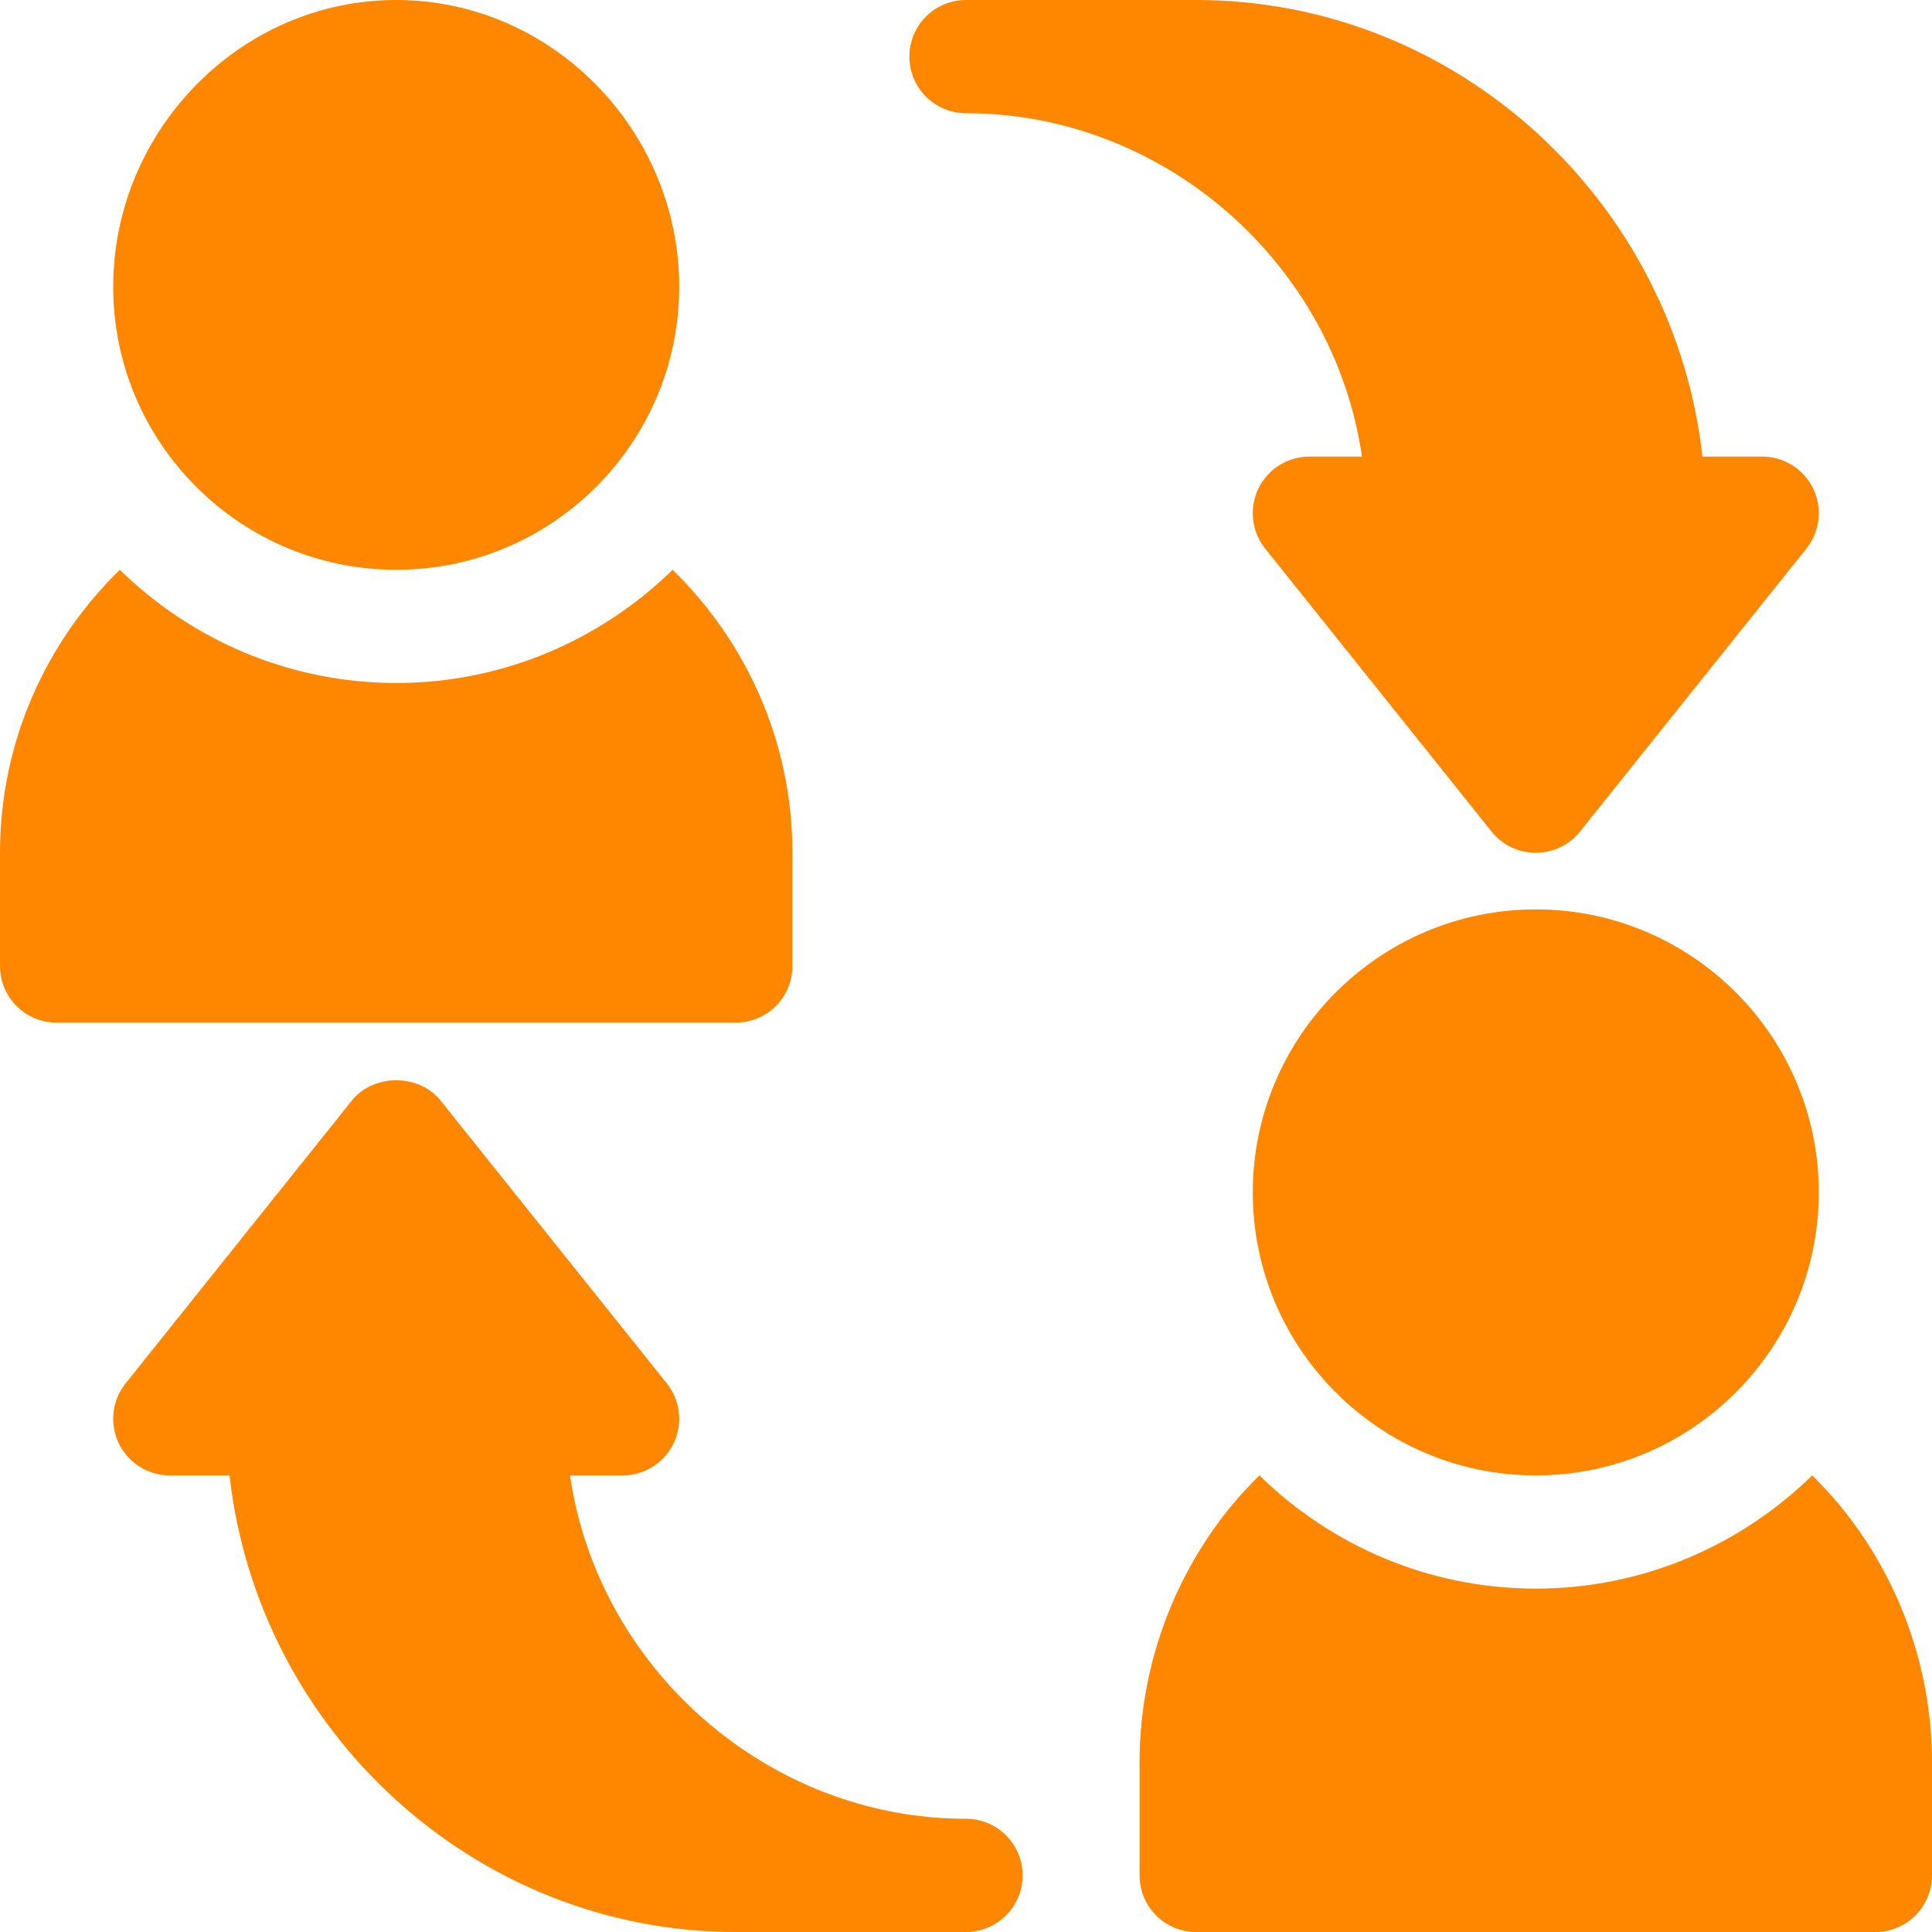 <?xml version="1.0"?>
<svg xmlns="http://www.w3.org/2000/svg" xmlns:xlink="http://www.w3.org/1999/xlink" version="1.1" id="Capa_1" x="0px" y="0px" viewBox="0 0 512 512" style="enable-background:new 0 0 512 512;" xml:space="preserve" width="512px" height="512px" class=""><g><g>
	<g>
		<path d="M407,241c-41.353,0-75,33.647-75,75c0,41.353,33.647,75,75,75c41.353,0,75-33.647,75-75C482,274.647,448.353,241,407,241z    " data-original="#000000" class="active-path" data-old_color="#000000" fill="#FF8700"/>
	</g>
</g><g>
	<g>
		<path d="M105,0C63.647,0,30,34.647,30,76c0,41.353,33.647,75,75,75s75-33.647,75-75C180,34.647,146.353,0,105,0z" data-original="#000000" class="active-path" data-old_color="#000000" fill="#FF8700"/>
	</g>
</g><g>
	<g>
		<path d="M480.521,129.496C478.016,124.311,472.771,121,467,121h-15.835C443.68,53.588,386.375,0,317,0h-61    c-8.291,0-15,6.709-15,15s6.709,15,15,15c52.808,0,97.636,40.185,104.931,91H347c-5.771,0-11.016,3.311-13.521,8.496    c-2.49,5.2-1.802,11.367,1.802,15.879l60,75c2.856,3.56,7.163,5.625,11.719,5.625c4.556,0,8.862-2.065,11.719-5.625l60-75    C482.323,140.863,483.011,134.696,480.521,129.496z" data-original="#000000" class="active-path" data-old_color="#000000" fill="#FF8700"/>
	</g>
</g><g>
	<g>
		<path d="M256,482c-52.808,0-97.636-40.185-104.931-91H165c5.771,0,11.016-3.311,13.521-8.496c2.49-5.2,1.802-11.367-1.802-15.879    l-60-75c-5.713-7.119-17.725-7.119-23.438,0l-60,75c-3.604,4.512-4.292,10.679-1.802,15.879C33.984,387.689,39.229,391,45,391    h15.835C68.32,458.412,125.625,512,195,512h61c8.291,0,15-6.709,15-15C271,488.709,264.291,482,256,482z" data-original="#000000" class="active-path" data-old_color="#000000" fill="#FF8700"/>
	</g>
</g><g>
	<g>
		<path d="M480.251,391c-18.938,18.499-44.752,30-73.251,30c-28.499,0-54.313-11.501-73.251-30C314.217,410.08,302,437.608,302,467    v30c0,8.291,6.709,15,15,15h180c8.291,0,15-6.709,15-15v-30C512,437.608,499.783,410.08,480.251,391z" data-original="#000000" class="active-path" data-old_color="#000000" fill="#FF8700"/>
	</g>
</g><g>
	<g>
		<path d="M178.251,151c-18.939,18.499-44.753,30-73.251,30c-28.498,0-54.313-11.501-73.251-30C12.217,170.08,0,196.608,0,226v30    c0,8.291,6.709,15,15,15h180c8.291,0,15-6.709,15-15v-30C210,196.608,197.783,170.08,178.251,151z" data-original="#000000" class="active-path" data-old_color="#000000" fill="#FF8700"/>
	</g>
</g></g> </svg>
